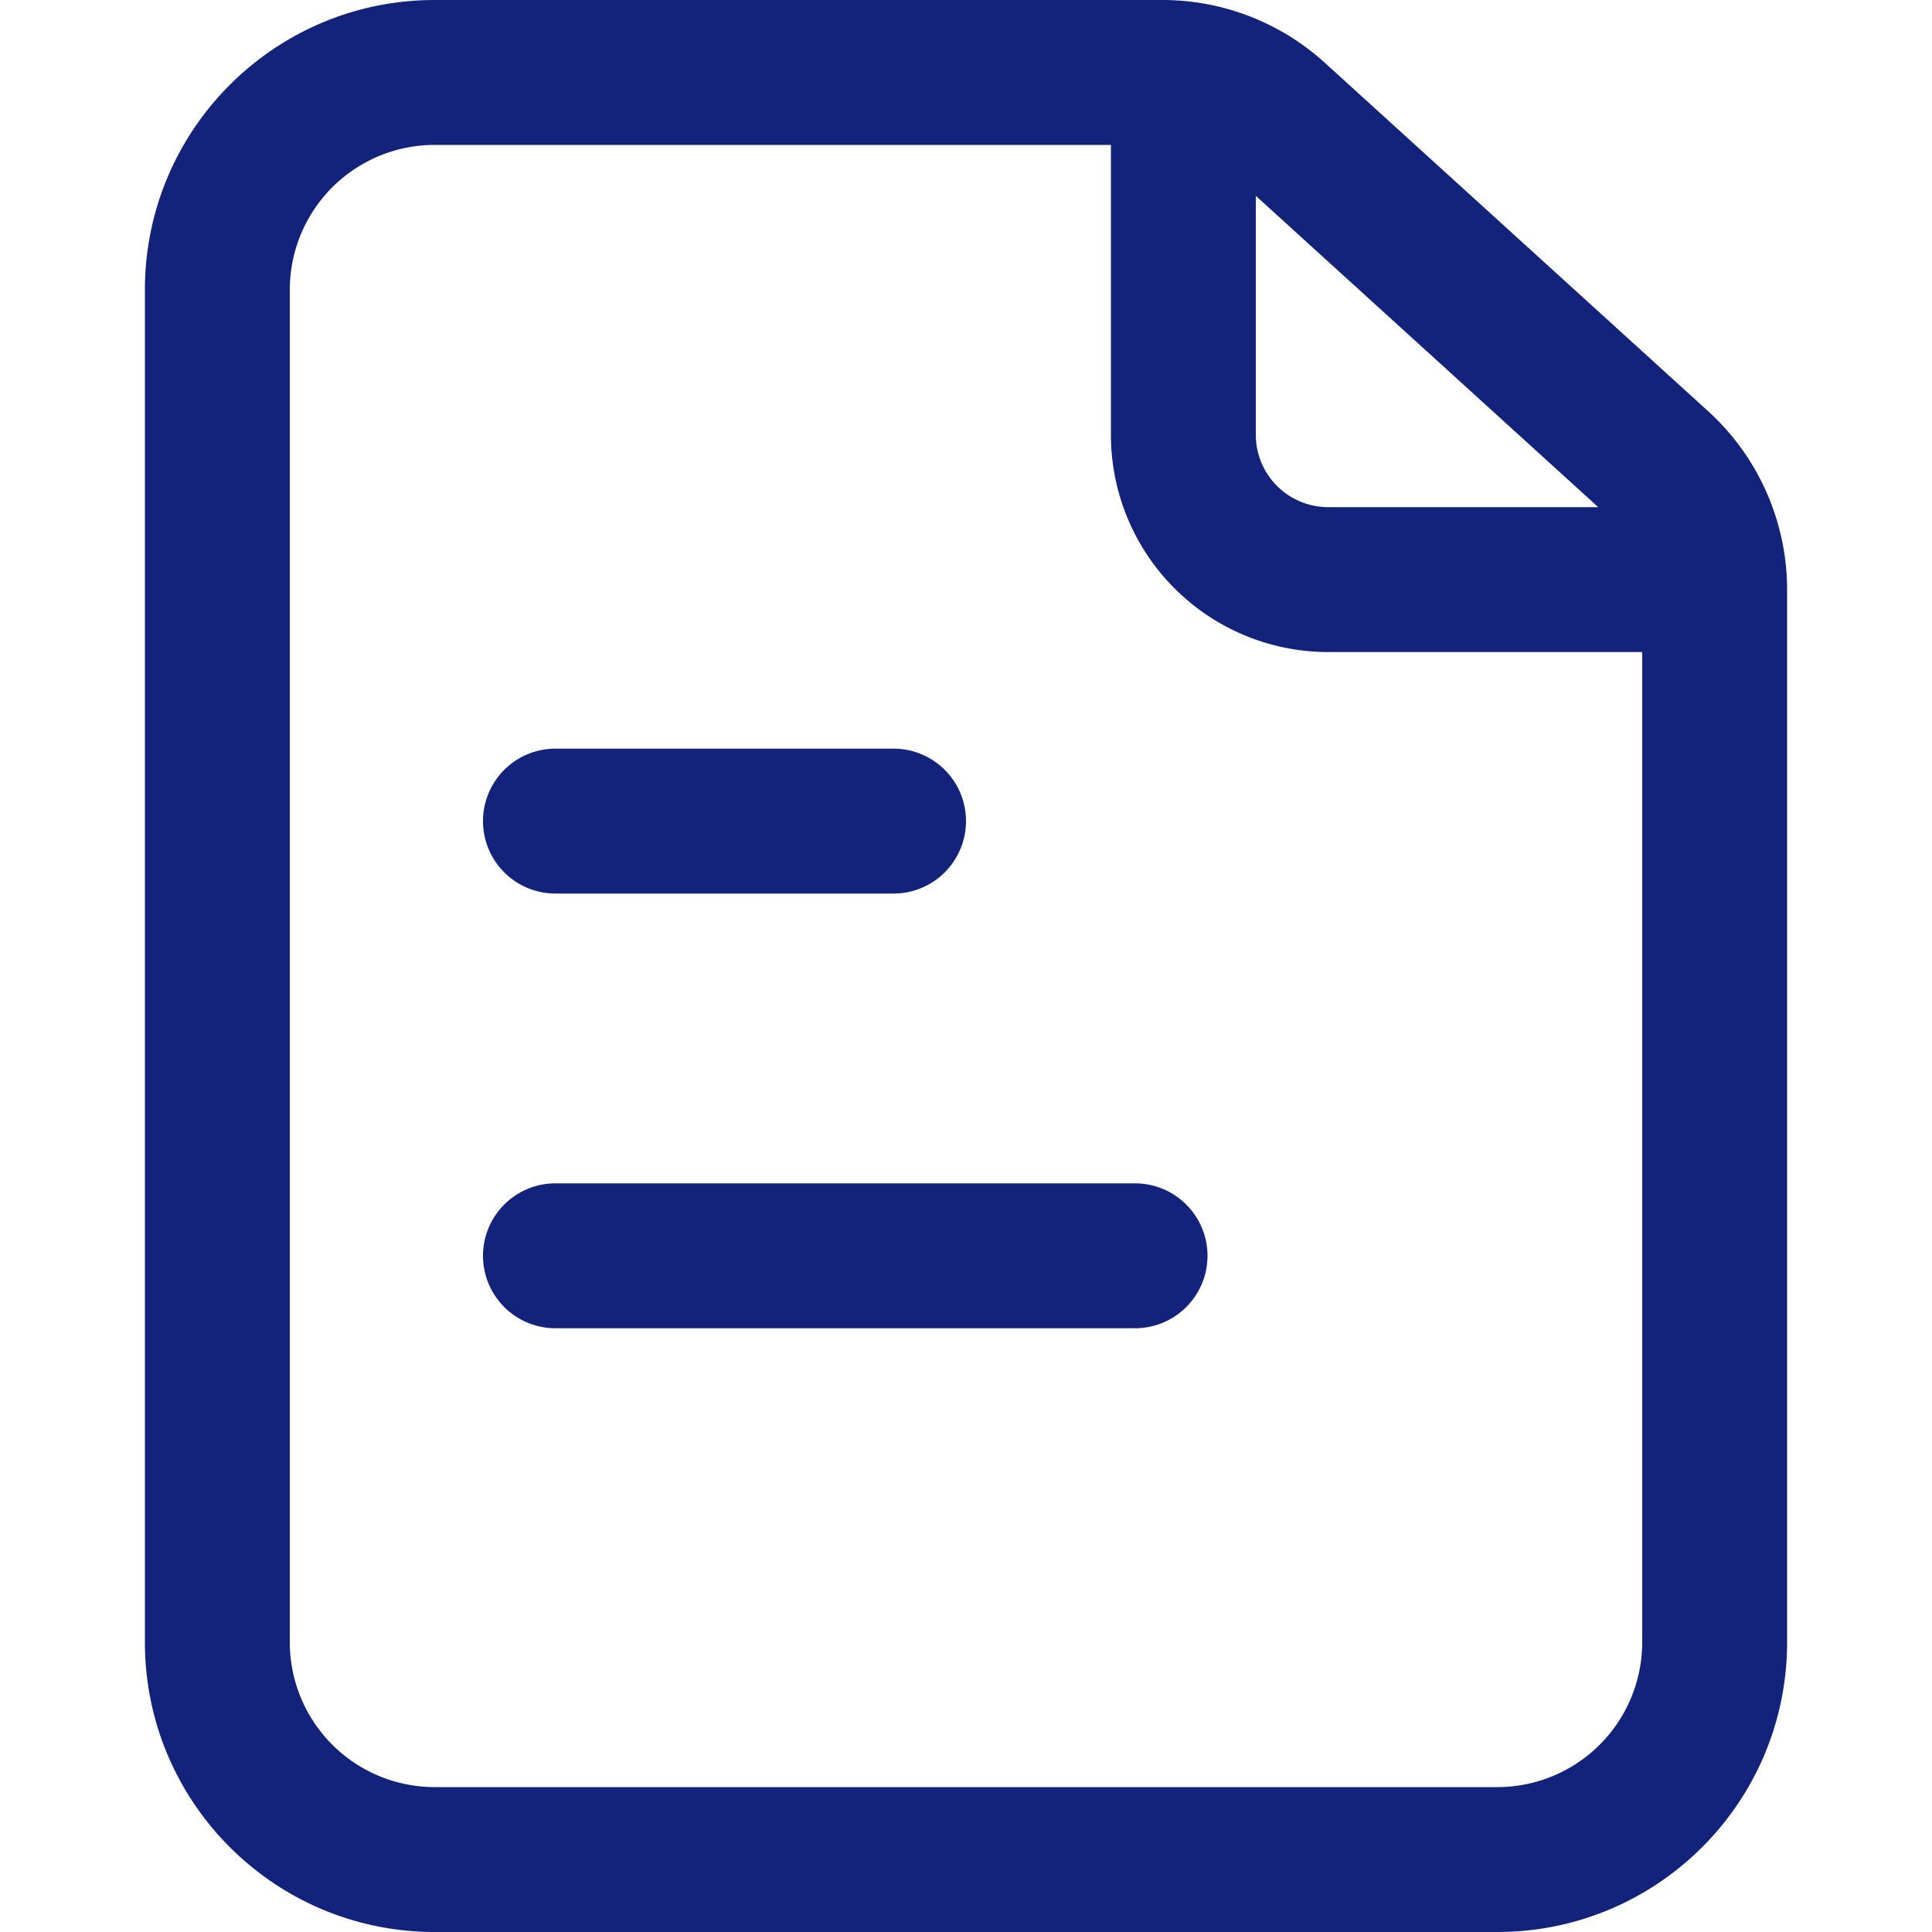 <?xml version="1.0" standalone="no"?><!DOCTYPE svg PUBLIC "-//W3C//DTD SVG 1.1//EN" "http://www.w3.org/Graphics/SVG/1.1/DTD/svg11.dtd"><svg t="1651213823375" class="icon" viewBox="0 0 1024 1024" version="1.1" xmlns="http://www.w3.org/2000/svg" p-id="3990" xmlns:xlink="http://www.w3.org/1999/xlink" width="200" height="200"><defs><style type="text/css"></style></defs><path d="M230.4 947.2a76.8 76.8 0 0 1-76.8-76.8V153.6a76.8 76.8 0 0 1 76.8-76.8h358.4v153.6a115.2 115.2 0 0 0 115.2 115.2h166.4v524.8a76.8 76.8 0 0 1-76.8 76.8H230.4z m616.704-678.4H704a38.4 38.4 0 0 1-38.4-38.4V103.795L847.104 268.8zM230.4 1024h563.2c84.826 0 153.6-68.774 153.6-153.6V312.627a128 128 0 0 0-41.894-94.72L702.208 33.293A128 128 0 0 0 616.115 0H230.4C145.574 0 76.8 68.774 76.8 153.6v716.8c0 84.826 68.774 153.6 153.6 153.6z m25.6-588.8a38.4 38.4 0 0 1 38.4-38.4h179.2a38.4 38.4 0 1 1 0 76.8H294.4a38.4 38.4 0 0 1-38.4-38.4z m38.4 192a38.4 38.4 0 1 0 0 76.8h307.2a38.4 38.4 0 1 0 0-76.8H294.4z" fill="#13227a" p-id="3991"></path></svg>